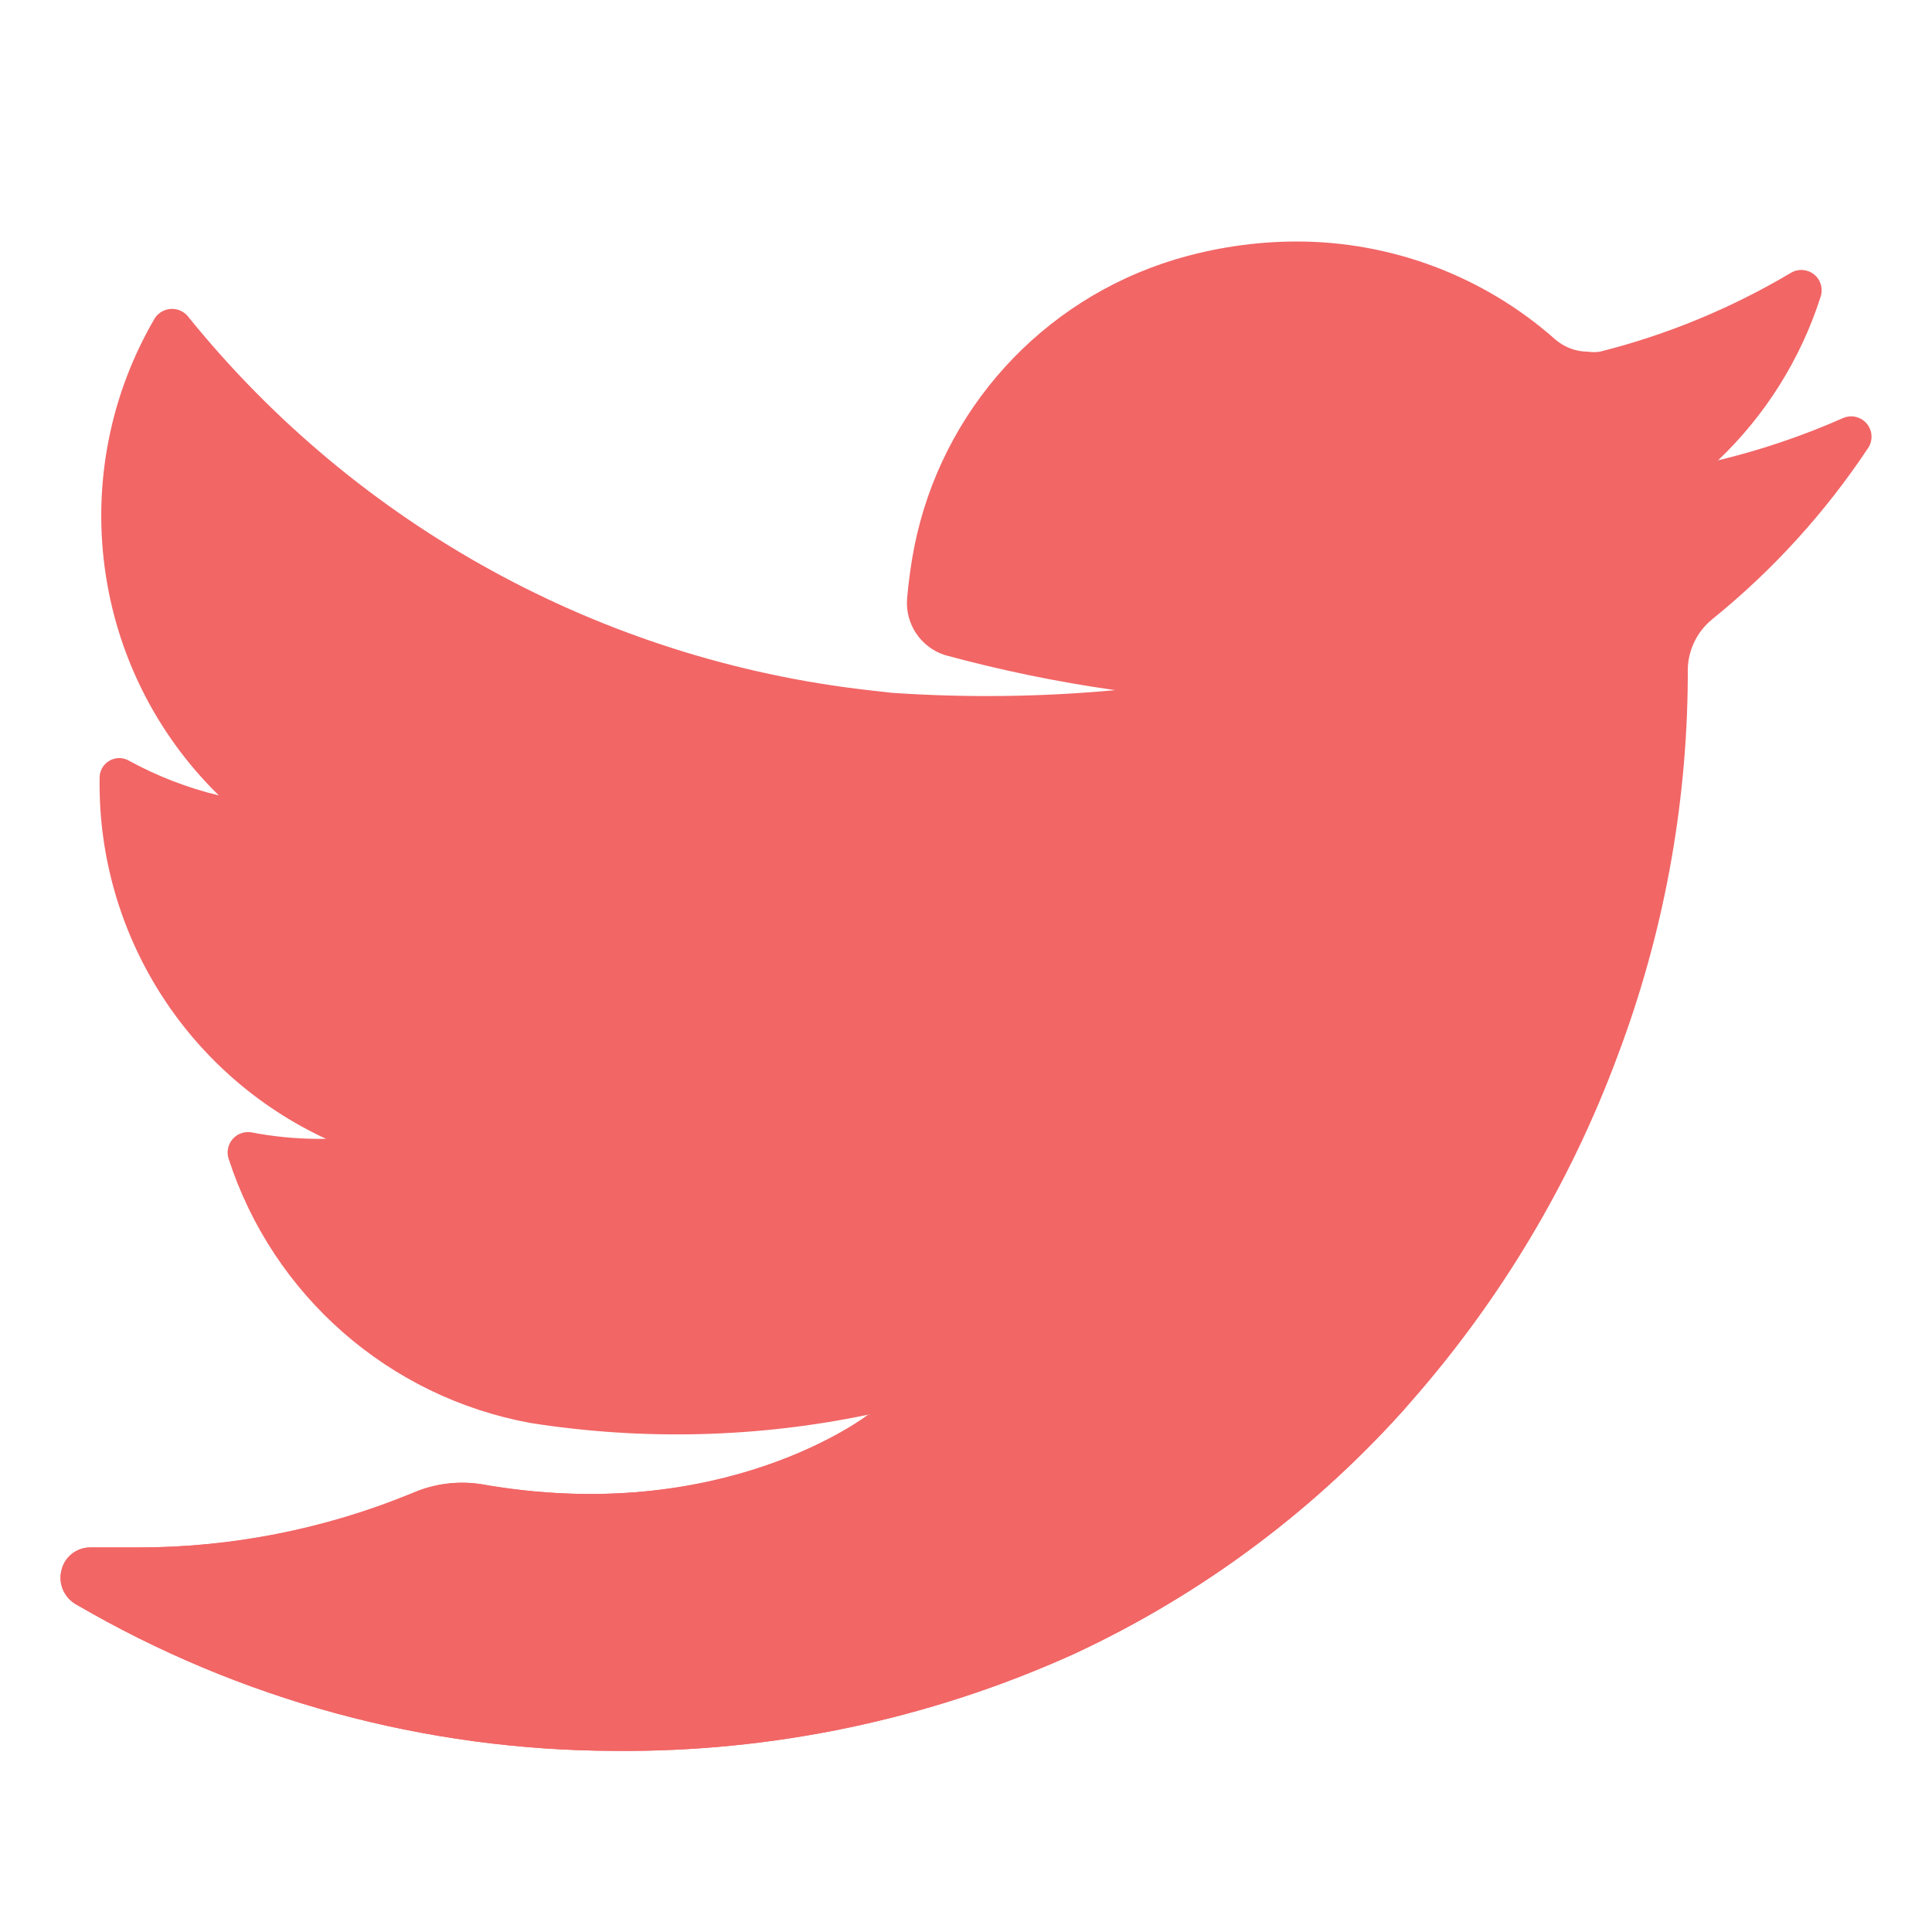 <svg xmlns="http://www.w3.org/2000/svg" width="32" height="32" viewBox="0 0 32 32">
    <g fill="#F26666">
        <path d="M29.525 2.925c-.667.295-1.36.529-2.069.7.786-.747 1.37-1.68 1.7-2.712.043-.134 0-.28-.11-.368-.11-.088-.263-.098-.383-.026-.986.586-2.051 1.026-3.163 1.306-.066.01-.134.01-.2 0-.203-.001-.399-.077-.55-.212C23.567.57 22.045-.002 20.469 0c-.682.002-1.36.103-2.013.3-2.204.67-3.861 2.497-4.312 4.756-.055.281-.094.565-.119.85-.038.422.222.814.625.944.927.252 1.868.446 2.819.581-1.23.114-2.468.128-3.7.044l-.388-.044C8.967 6.93 4.927 4.714 2.131 1.263c-.064-.092-.17-.147-.281-.147-.112 0-.217.055-.281.146C.062 3.83.498 7.094 2.625 9.175c-.519-.125-1.02-.319-1.488-.575-.102-.06-.229-.058-.33.003-.101.061-.162.172-.157.29-.036 2.556 1.433 4.893 3.75 5.97h-.138c-.367-.002-.733-.037-1.093-.107-.117-.021-.237.02-.315.11-.079.09-.104.215-.067.328.736 2.266 2.656 3.947 5 4.375 1.869.294 3.775.245 5.625-.144 0 0-2.4 1.875-6.443 1.156-.38-.057-.768-.005-1.119.15-1.46.6-3.022.906-4.6.9H.5c-.228-.003-.429.153-.481.375-.058.223.042.457.244.569C2.97 24.155 6.046 24.992 9.18 25c2.629.024 5.231-.527 7.625-1.613 2.128-.992 4.027-2.416 5.575-4.18 1.477-1.683 2.634-3.62 3.413-5.72.755-1.997 1.148-4.114 1.162-6.25v-.1c-.009-.344.144-.672.413-.887.997-.807 1.865-1.762 2.575-2.831.082-.125.072-.29-.025-.404-.097-.114-.257-.15-.394-.09z" transform="translate(1 4)"/>
        <path d="M13.387 19.425s-2.4 1.875-6.443 1.156c-.38-.057-.768-.005-1.119.15-1.451.597-3.006.903-4.575.9H.5c-.228-.003-.429.153-.481.375-.058.223.042.457.244.569C2.97 24.155 6.046 24.992 9.18 25c2.629.024 5.231-.527 7.625-1.613 2.128-.992 4.027-2.416 5.575-4.18-3.319 3.605-8.994.218-8.994.218z" transform="translate(1 4)"/>
    </g>
</svg>
